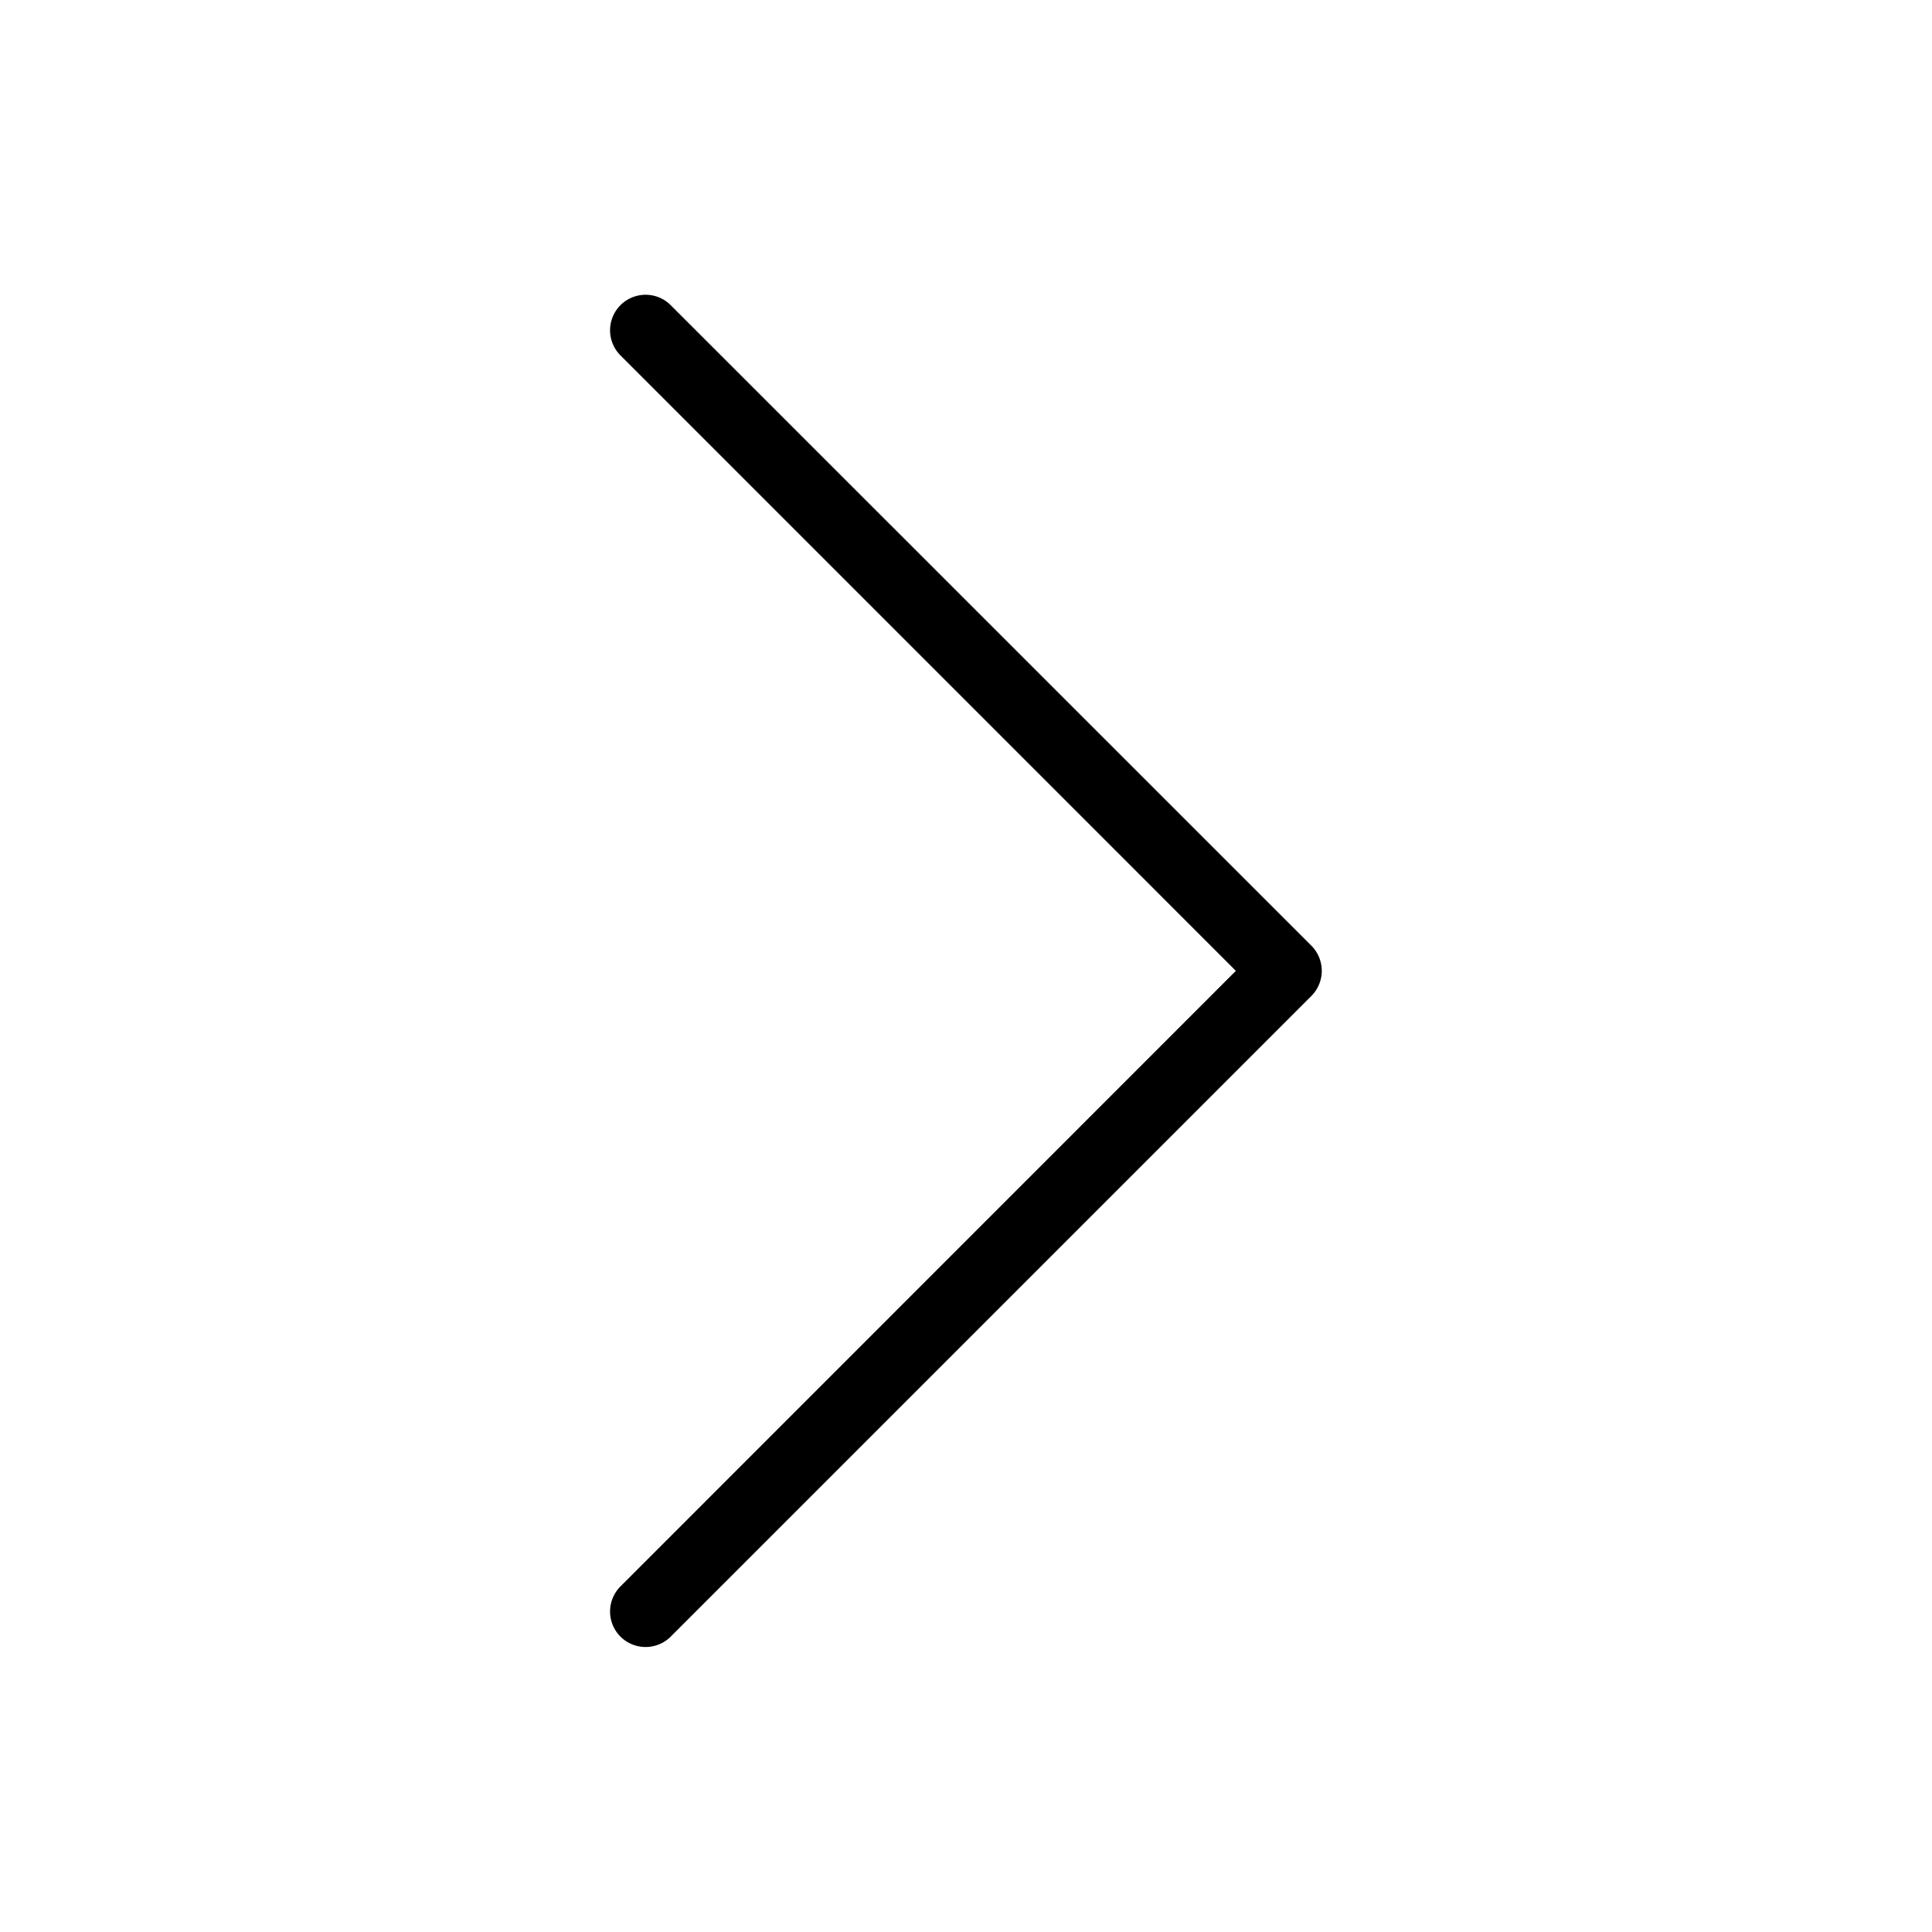 <svg height="100" viewBox="0 0 100 100" width="100" xmlns="http://www.w3.org/2000/svg" xmlns:xlink="http://www.w3.org/1999/xlink"><clipPath id="a"><path d="m0 0h100v100h-100z"/></clipPath><g clip-path="url(#a)"><path d="m43.334-70.552-31.855 31.852a1.837 1.837 0 0 1 -2.6 0 1.837 1.837 0 0 1 0-2.6l33.154-33.162a1.843 1.843 0 0 1 2.6 0l33.162 33.162a1.843 1.843 0 0 1 0 2.6 1.837 1.837 0 0 1 -2.6 0z" transform="matrix(0 1 -1 0 -6.584 6.917)"/></g></svg>
